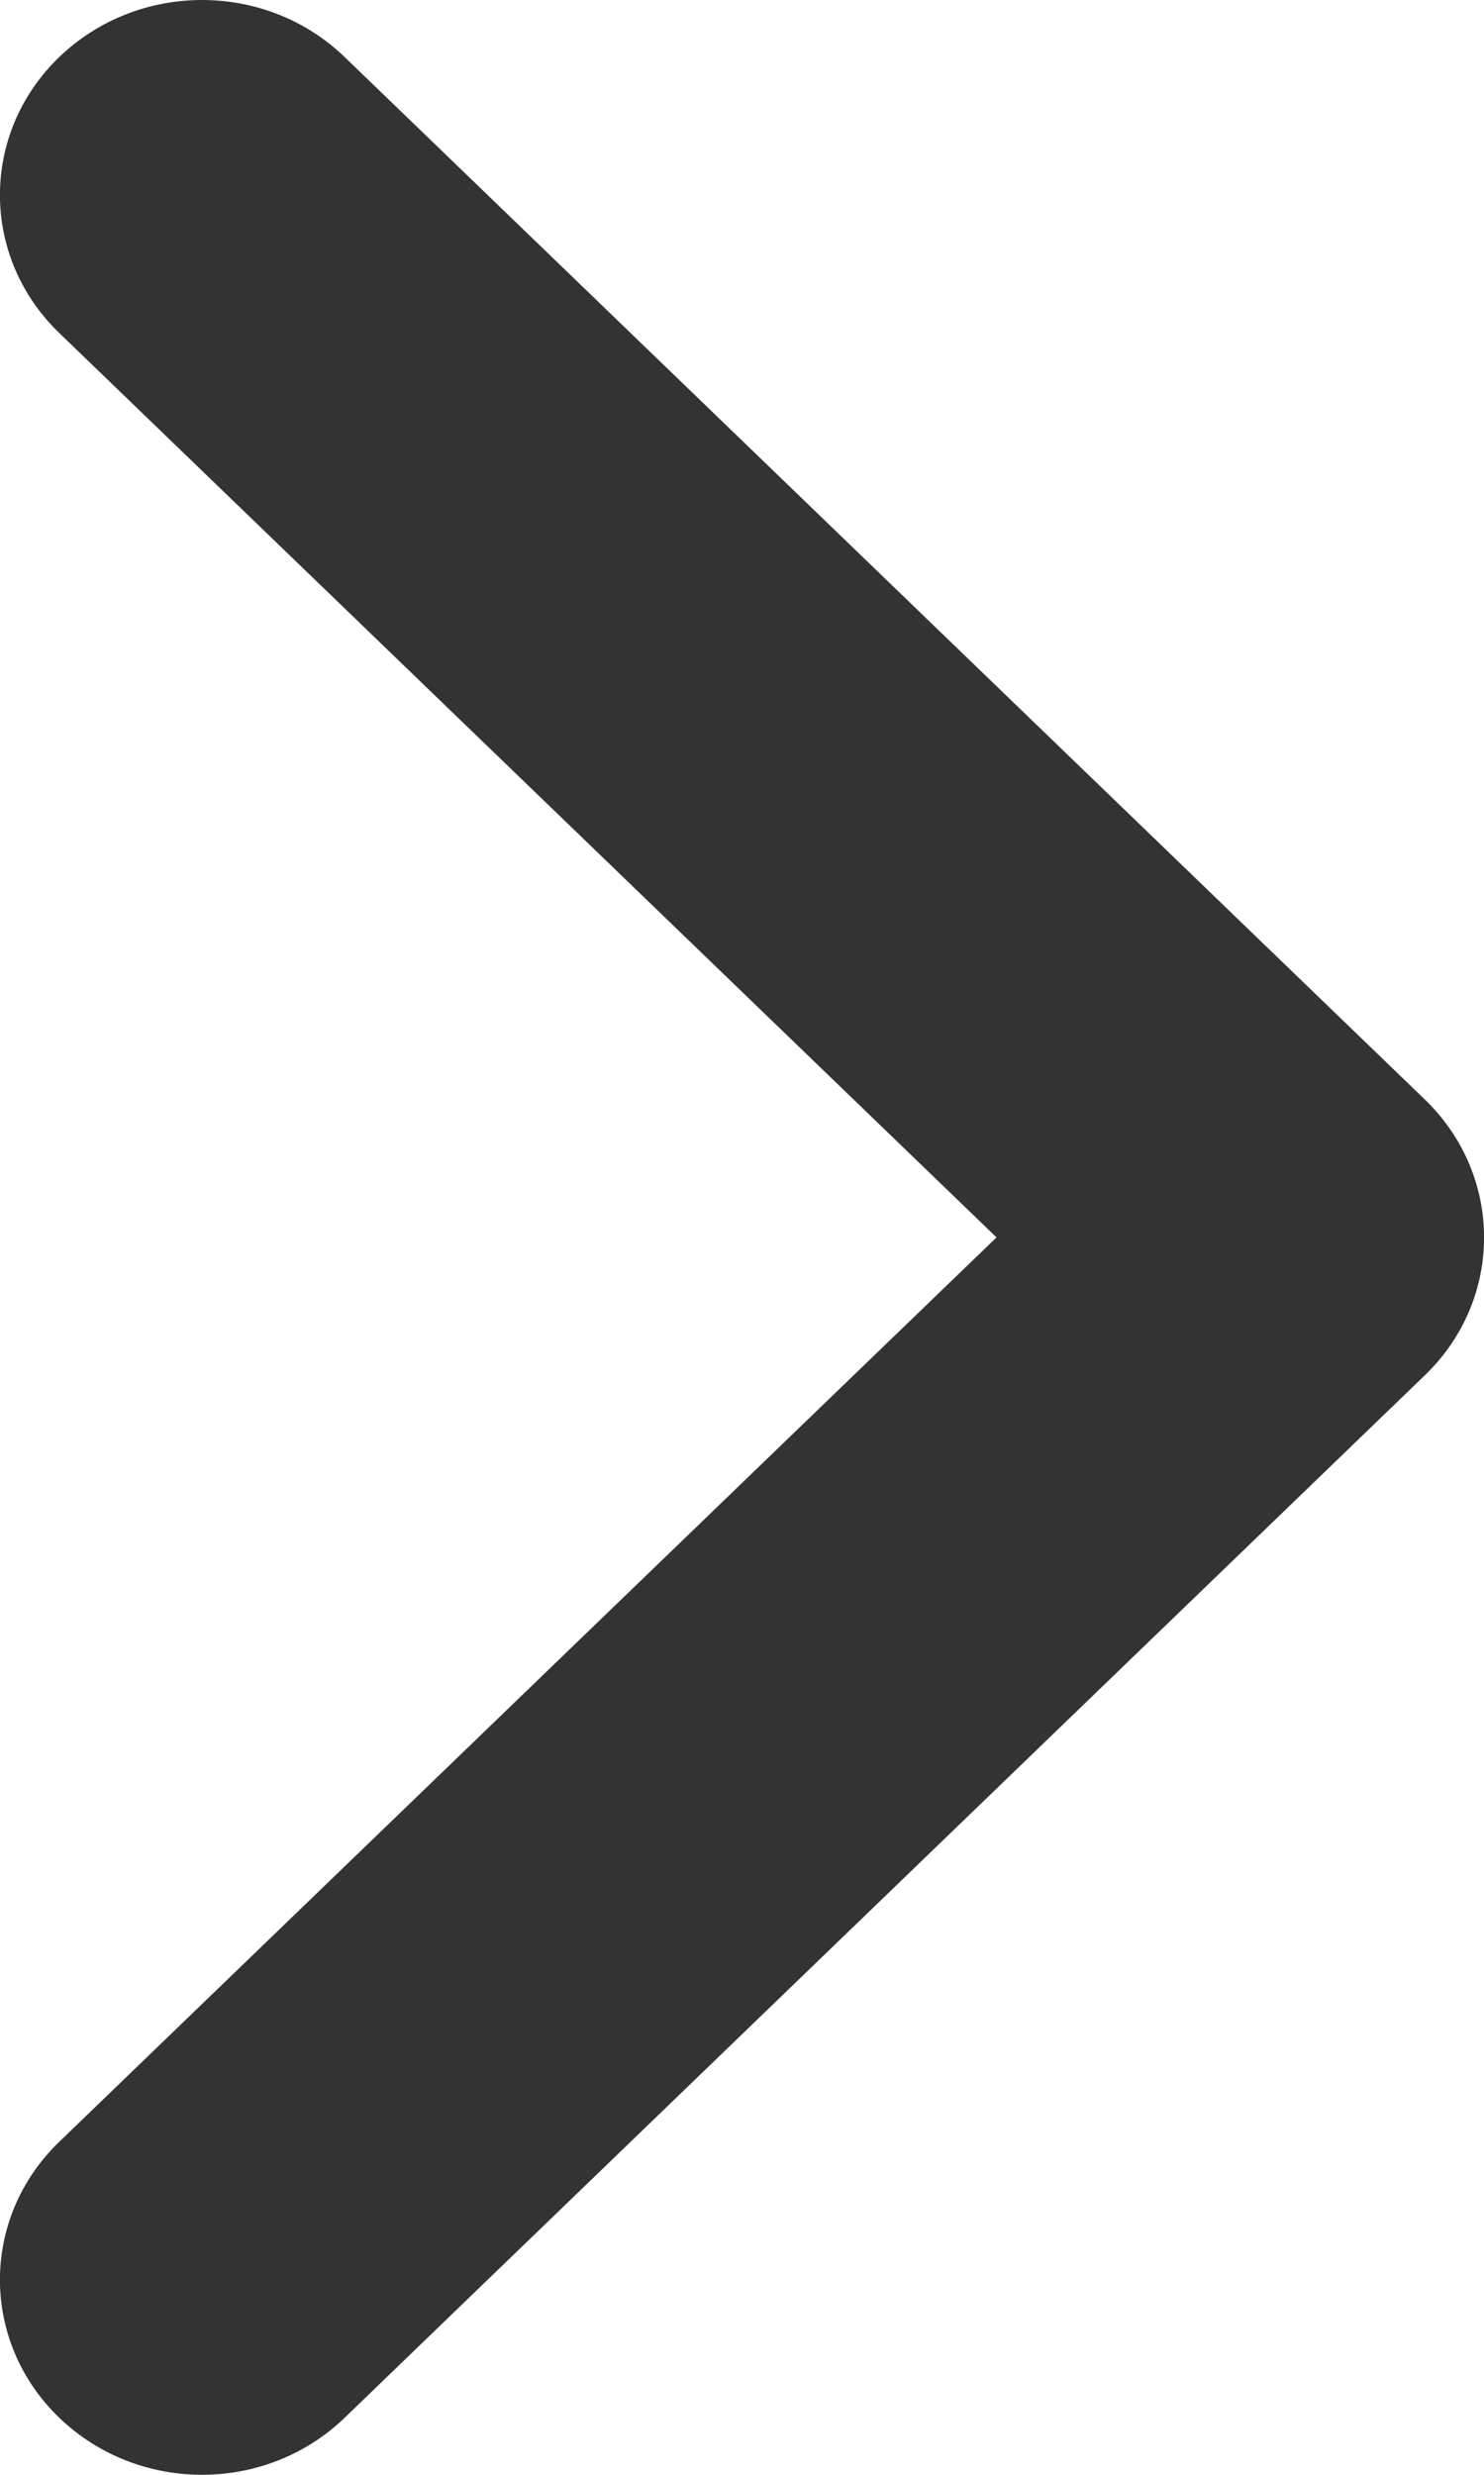 <svg width="6" height="10" viewBox="0 0 6 10" fill="none" xmlns="http://www.w3.org/2000/svg">
<path fill-rule="evenodd" clip-rule="evenodd" d="M1.394 9.769C1.075 10.077 0.559 10.077 0.239 9.769C-0.08 9.461 -0.08 8.963 0.239 8.655L4.029 5L0.239 1.345C-0.08 1.037 -0.08 0.539 0.239 0.231C0.559 -0.077 1.075 -0.077 1.394 0.231L5.761 4.443C6.08 4.751 6.08 5.25 5.761 5.557L1.394 9.769Z" fill="#333333"/>
</svg>
